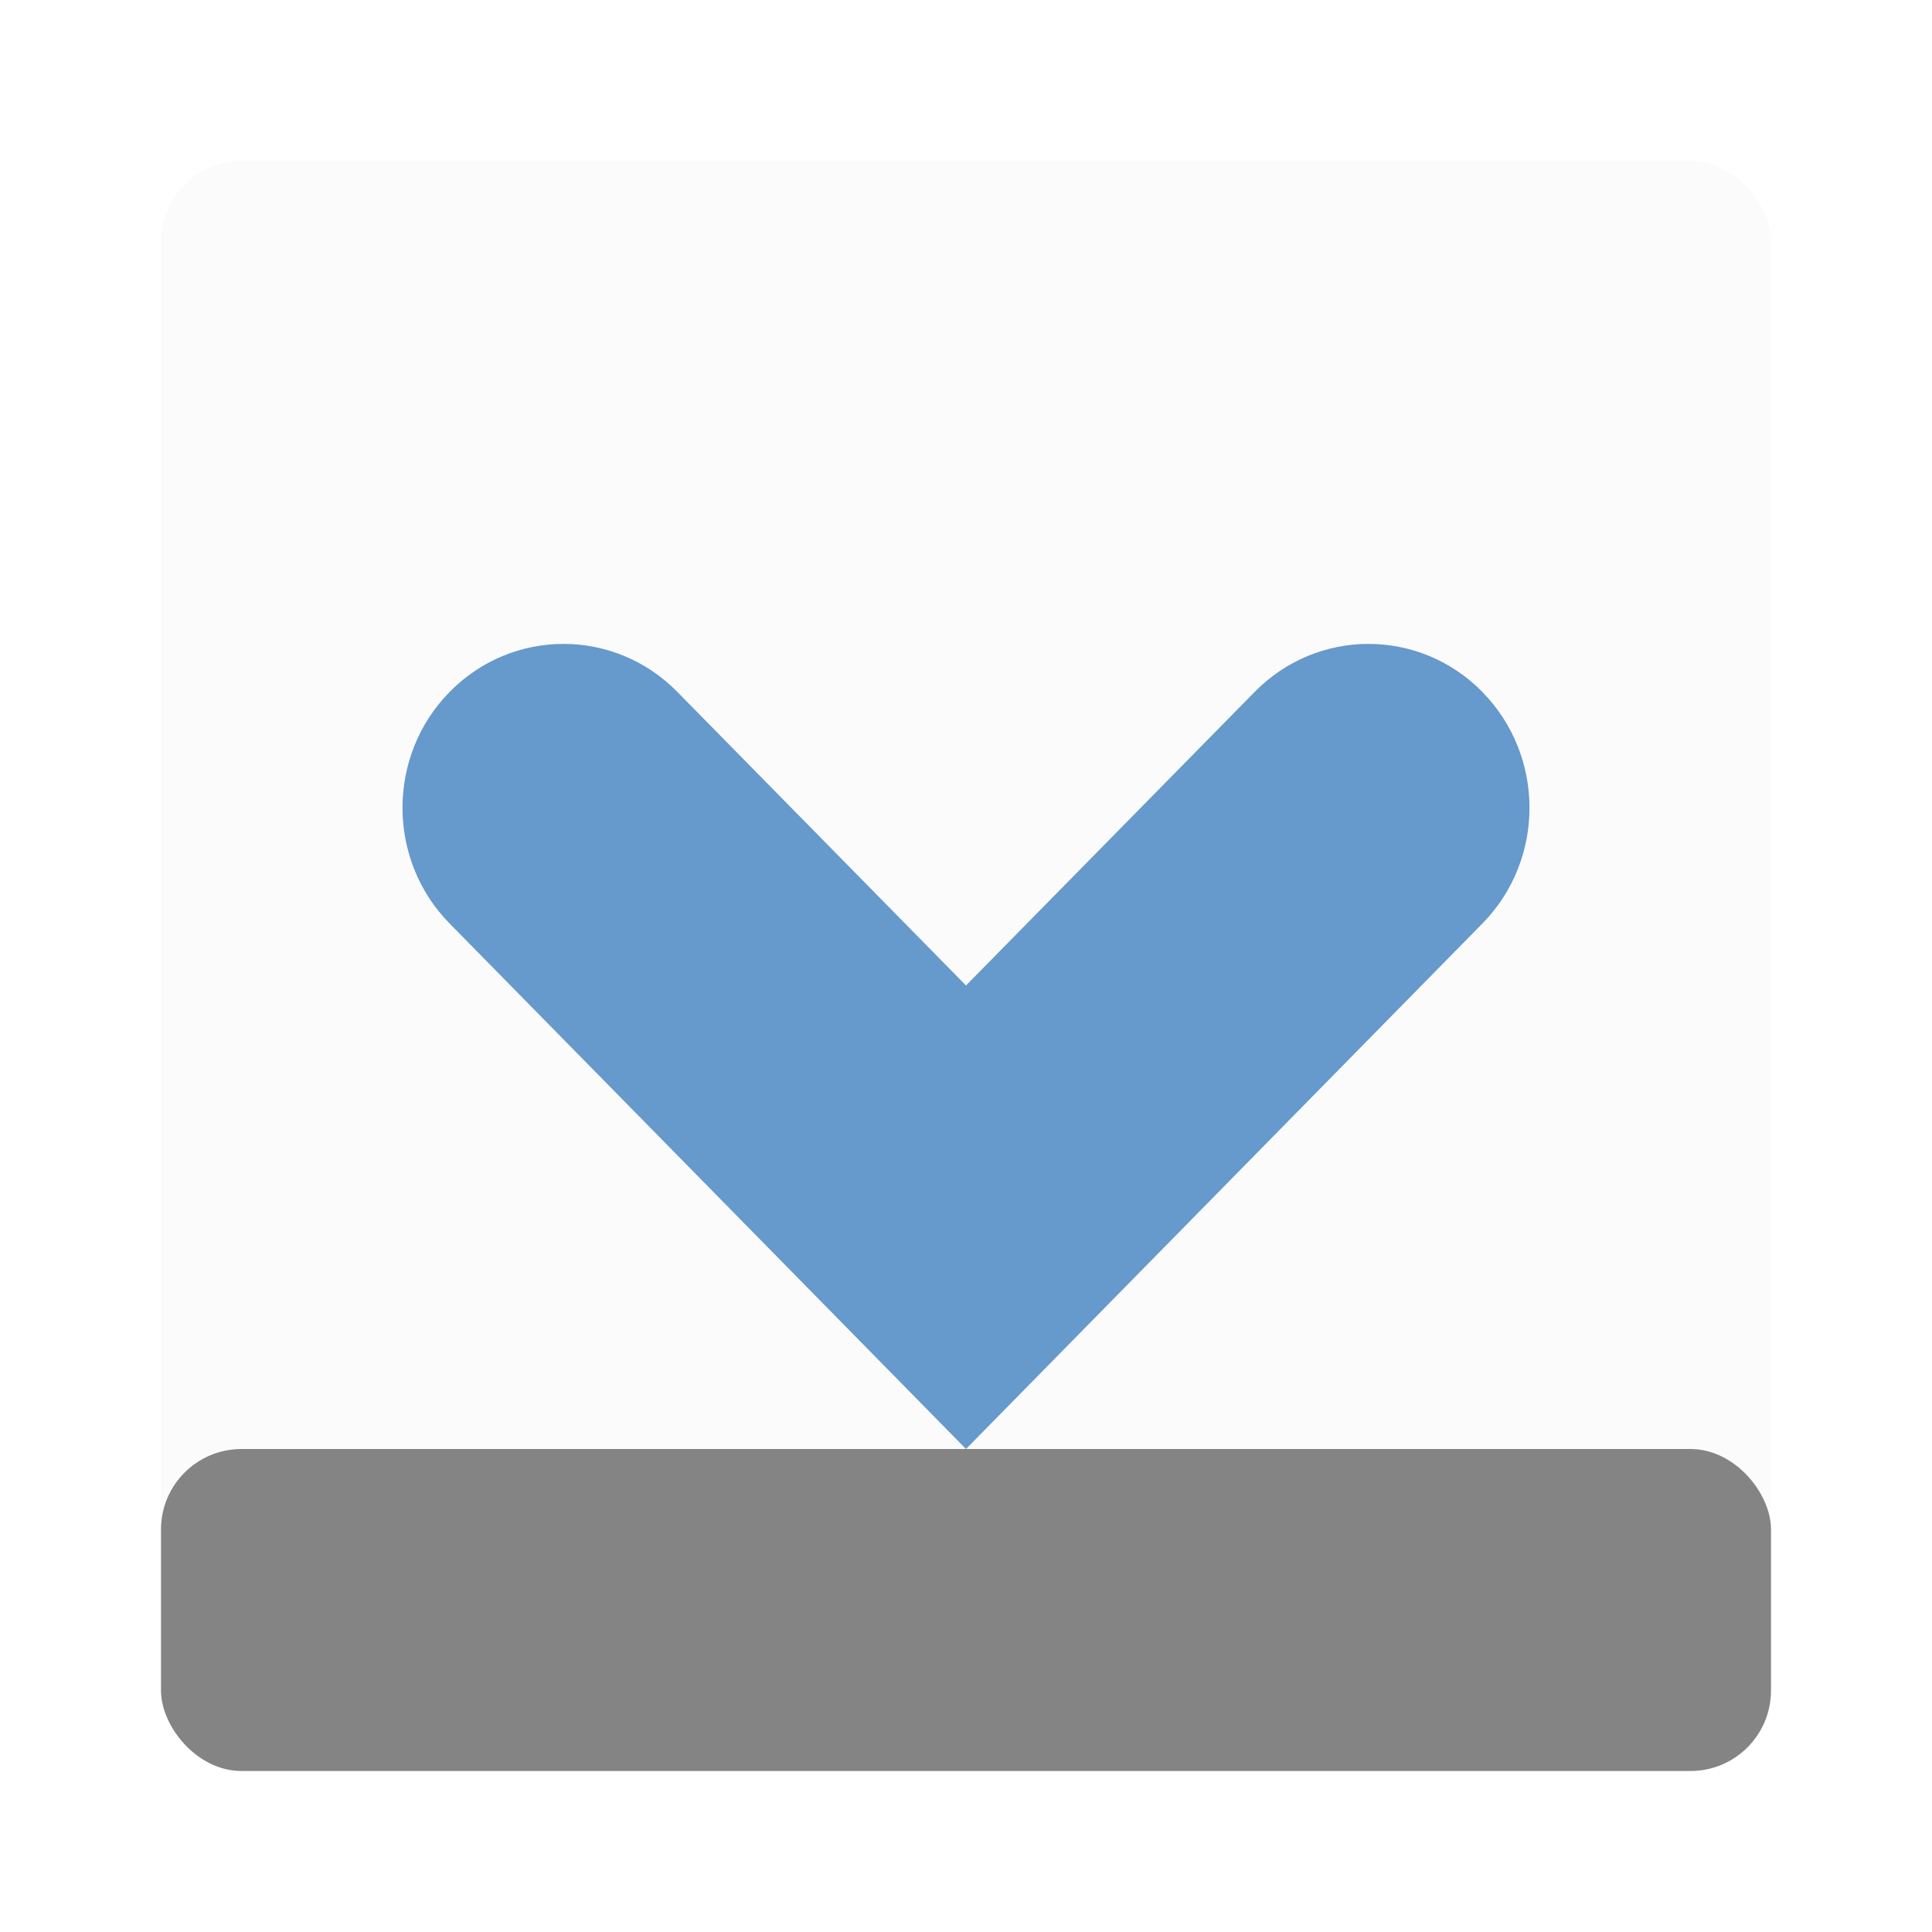 <?xml version="1.0" encoding="UTF-8"?>
<svg width="24" height="24" version="1.2" viewBox="0 0 24 24" xmlns="http://www.w3.org/2000/svg">
 <rect x="2" y="2" width="20" height="20" rx="1" ry="1" fill="#e6e6e6" fill-opacity=".149" stroke-linecap="round" stroke-width="2"/>
 <rect x="2" y="18" width="20" height="4" rx="1" ry="1" fill="#848484" stroke-linecap="round" stroke-width="2"/>
 <path d="m18.414 8.596c0.781 0.794 0.781 2.084 0 2.877l-6.414 6.527-6.414-6.527c-0.391-0.397-0.586-0.918-0.586-1.439 0-0.521 0.195-1.042 0.586-1.439 0.781-0.795 2.047-0.795 2.828 0l3.586 3.647 3.586-3.647c0.781-0.795 2.047-0.795 2.828 0z" fill="#69c" stroke-width="1.009"/>
</svg>
